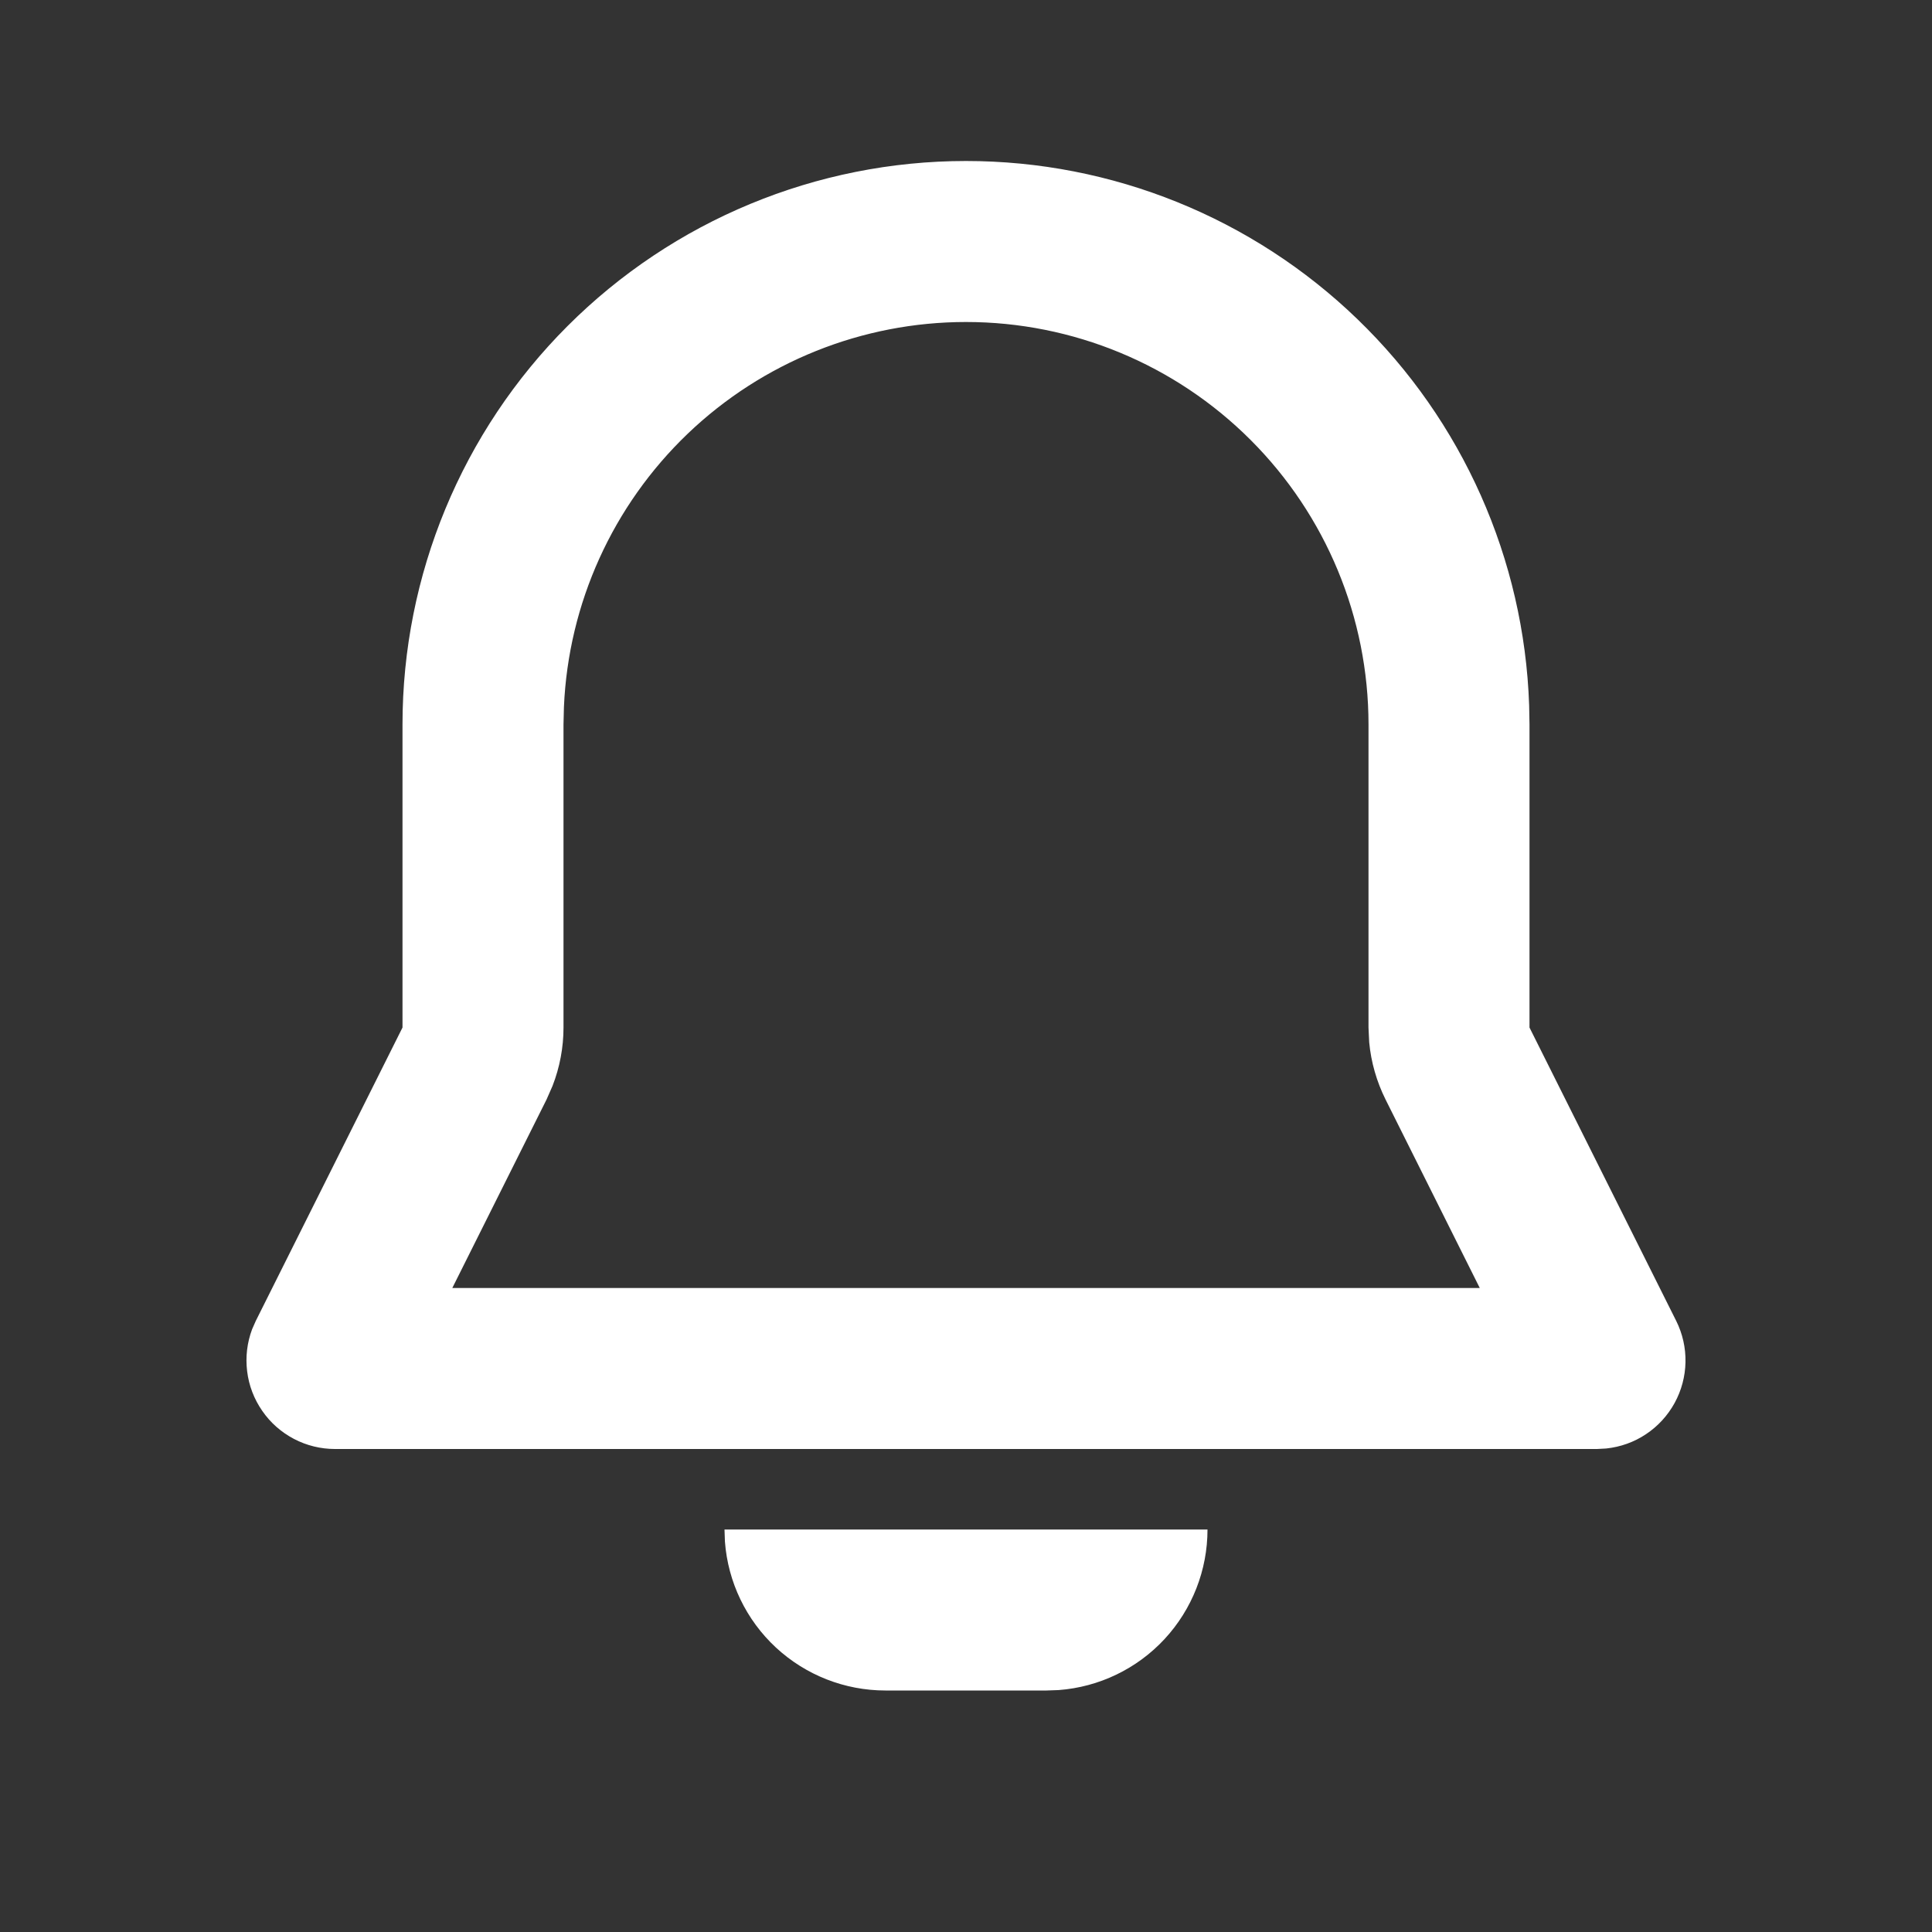 <svg width="27" height="27" viewBox="0 0 27 27" fill="none" xmlns="http://www.w3.org/2000/svg">
<rect x="0" y="0" width="27" height="27" fill="#333333" stroke="none"/>
<g clip-path="url(#clip0_22_41)">
<path fill-rule="evenodd" clip-rule="evenodd" d="M16.875 21.375C16.875 21.943 16.661 22.489 16.275 22.906C15.889 23.322 15.36 23.577 14.794 23.619L14.625 23.625H12.375C11.807 23.625 11.261 23.411 10.844 23.025C10.428 22.639 10.173 22.11 10.131 21.544L10.125 21.375H16.875ZM13.5 2.25C15.542 2.25 17.504 3.043 18.972 4.462C20.441 5.881 21.3 7.814 21.37 9.855L21.375 10.125V14.36L23.425 18.459C23.514 18.638 23.559 18.836 23.555 19.036C23.551 19.236 23.499 19.432 23.403 19.607C23.307 19.782 23.17 19.932 23.003 20.043C22.837 20.154 22.646 20.222 22.447 20.243L22.318 20.25H4.682C4.482 20.25 4.285 20.202 4.108 20.109C3.931 20.016 3.778 19.882 3.665 19.717C3.551 19.553 3.478 19.363 3.454 19.165C3.429 18.966 3.453 18.764 3.523 18.577L3.575 18.459L5.625 14.36V10.125C5.625 8.036 6.455 6.033 7.931 4.557C9.408 3.08 11.411 2.25 13.5 2.25ZM13.5 4.5C12.05 4.5 10.657 5.06 9.61 6.062C8.563 7.065 7.943 8.433 7.881 9.881L7.875 10.125V14.36C7.875 14.639 7.823 14.915 7.722 15.175L7.638 15.366L6.321 18H20.68L19.363 15.365C19.239 15.116 19.161 14.845 19.135 14.568L19.125 14.36V10.125C19.125 8.633 18.532 7.202 17.477 6.148C16.422 5.093 14.992 4.5 13.5 4.5Z" fill="white"/>
</g>
<defs>
<clipPath id="clip0_22_41">
<rect width="27" height="27" fill="white"/>
</clipPath>
</defs>
</svg>
